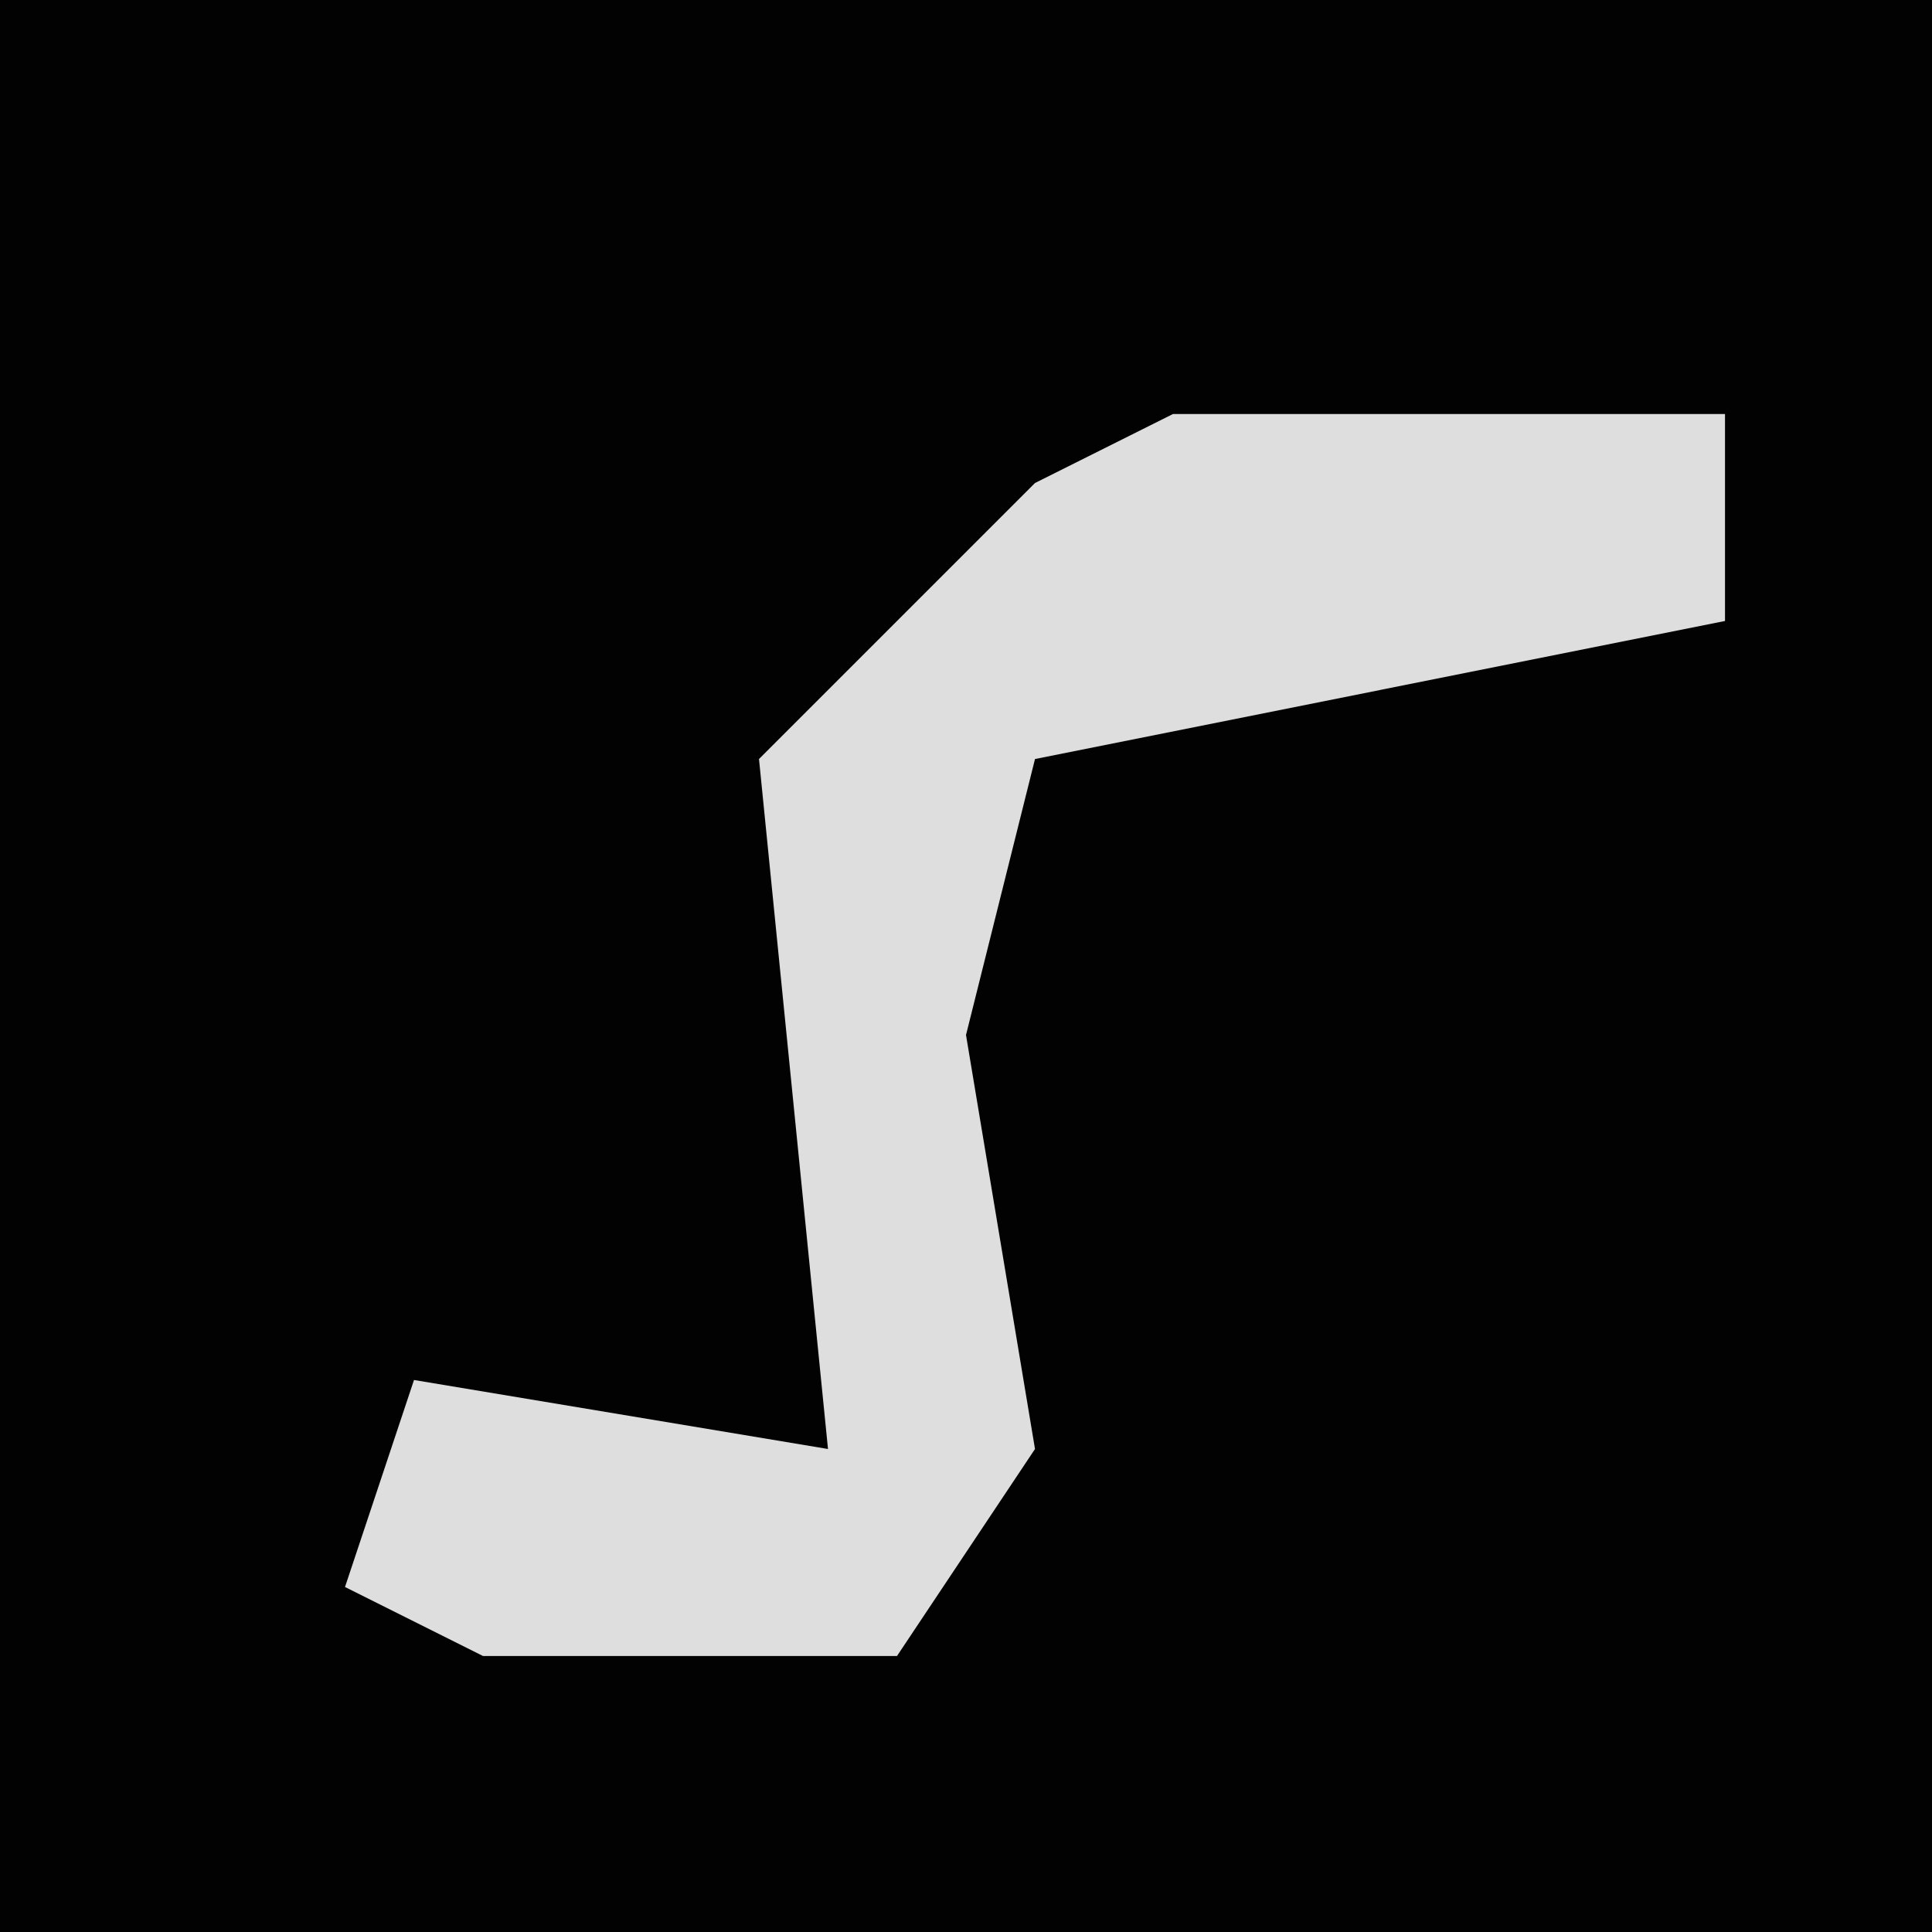 <?xml version="1.0" encoding="UTF-8"?>
<svg version="1.1" xmlns="http://www.w3.org/2000/svg" width="28" height="28">
<path d="M0,0 L28,0 L28,28 L0,28 Z " fill="#020202" transform="translate(0,0)"/>
<path d="M0,0 L8,0 L8,3 L-2,5 L-3,9 L-2,15 L-4,18 L-10,18 L-12,17 L-11,14 L-5,15 L-6,5 L-2,1 Z " fill="#DEDEDE" transform="translate(17,6)"/>
</svg>
